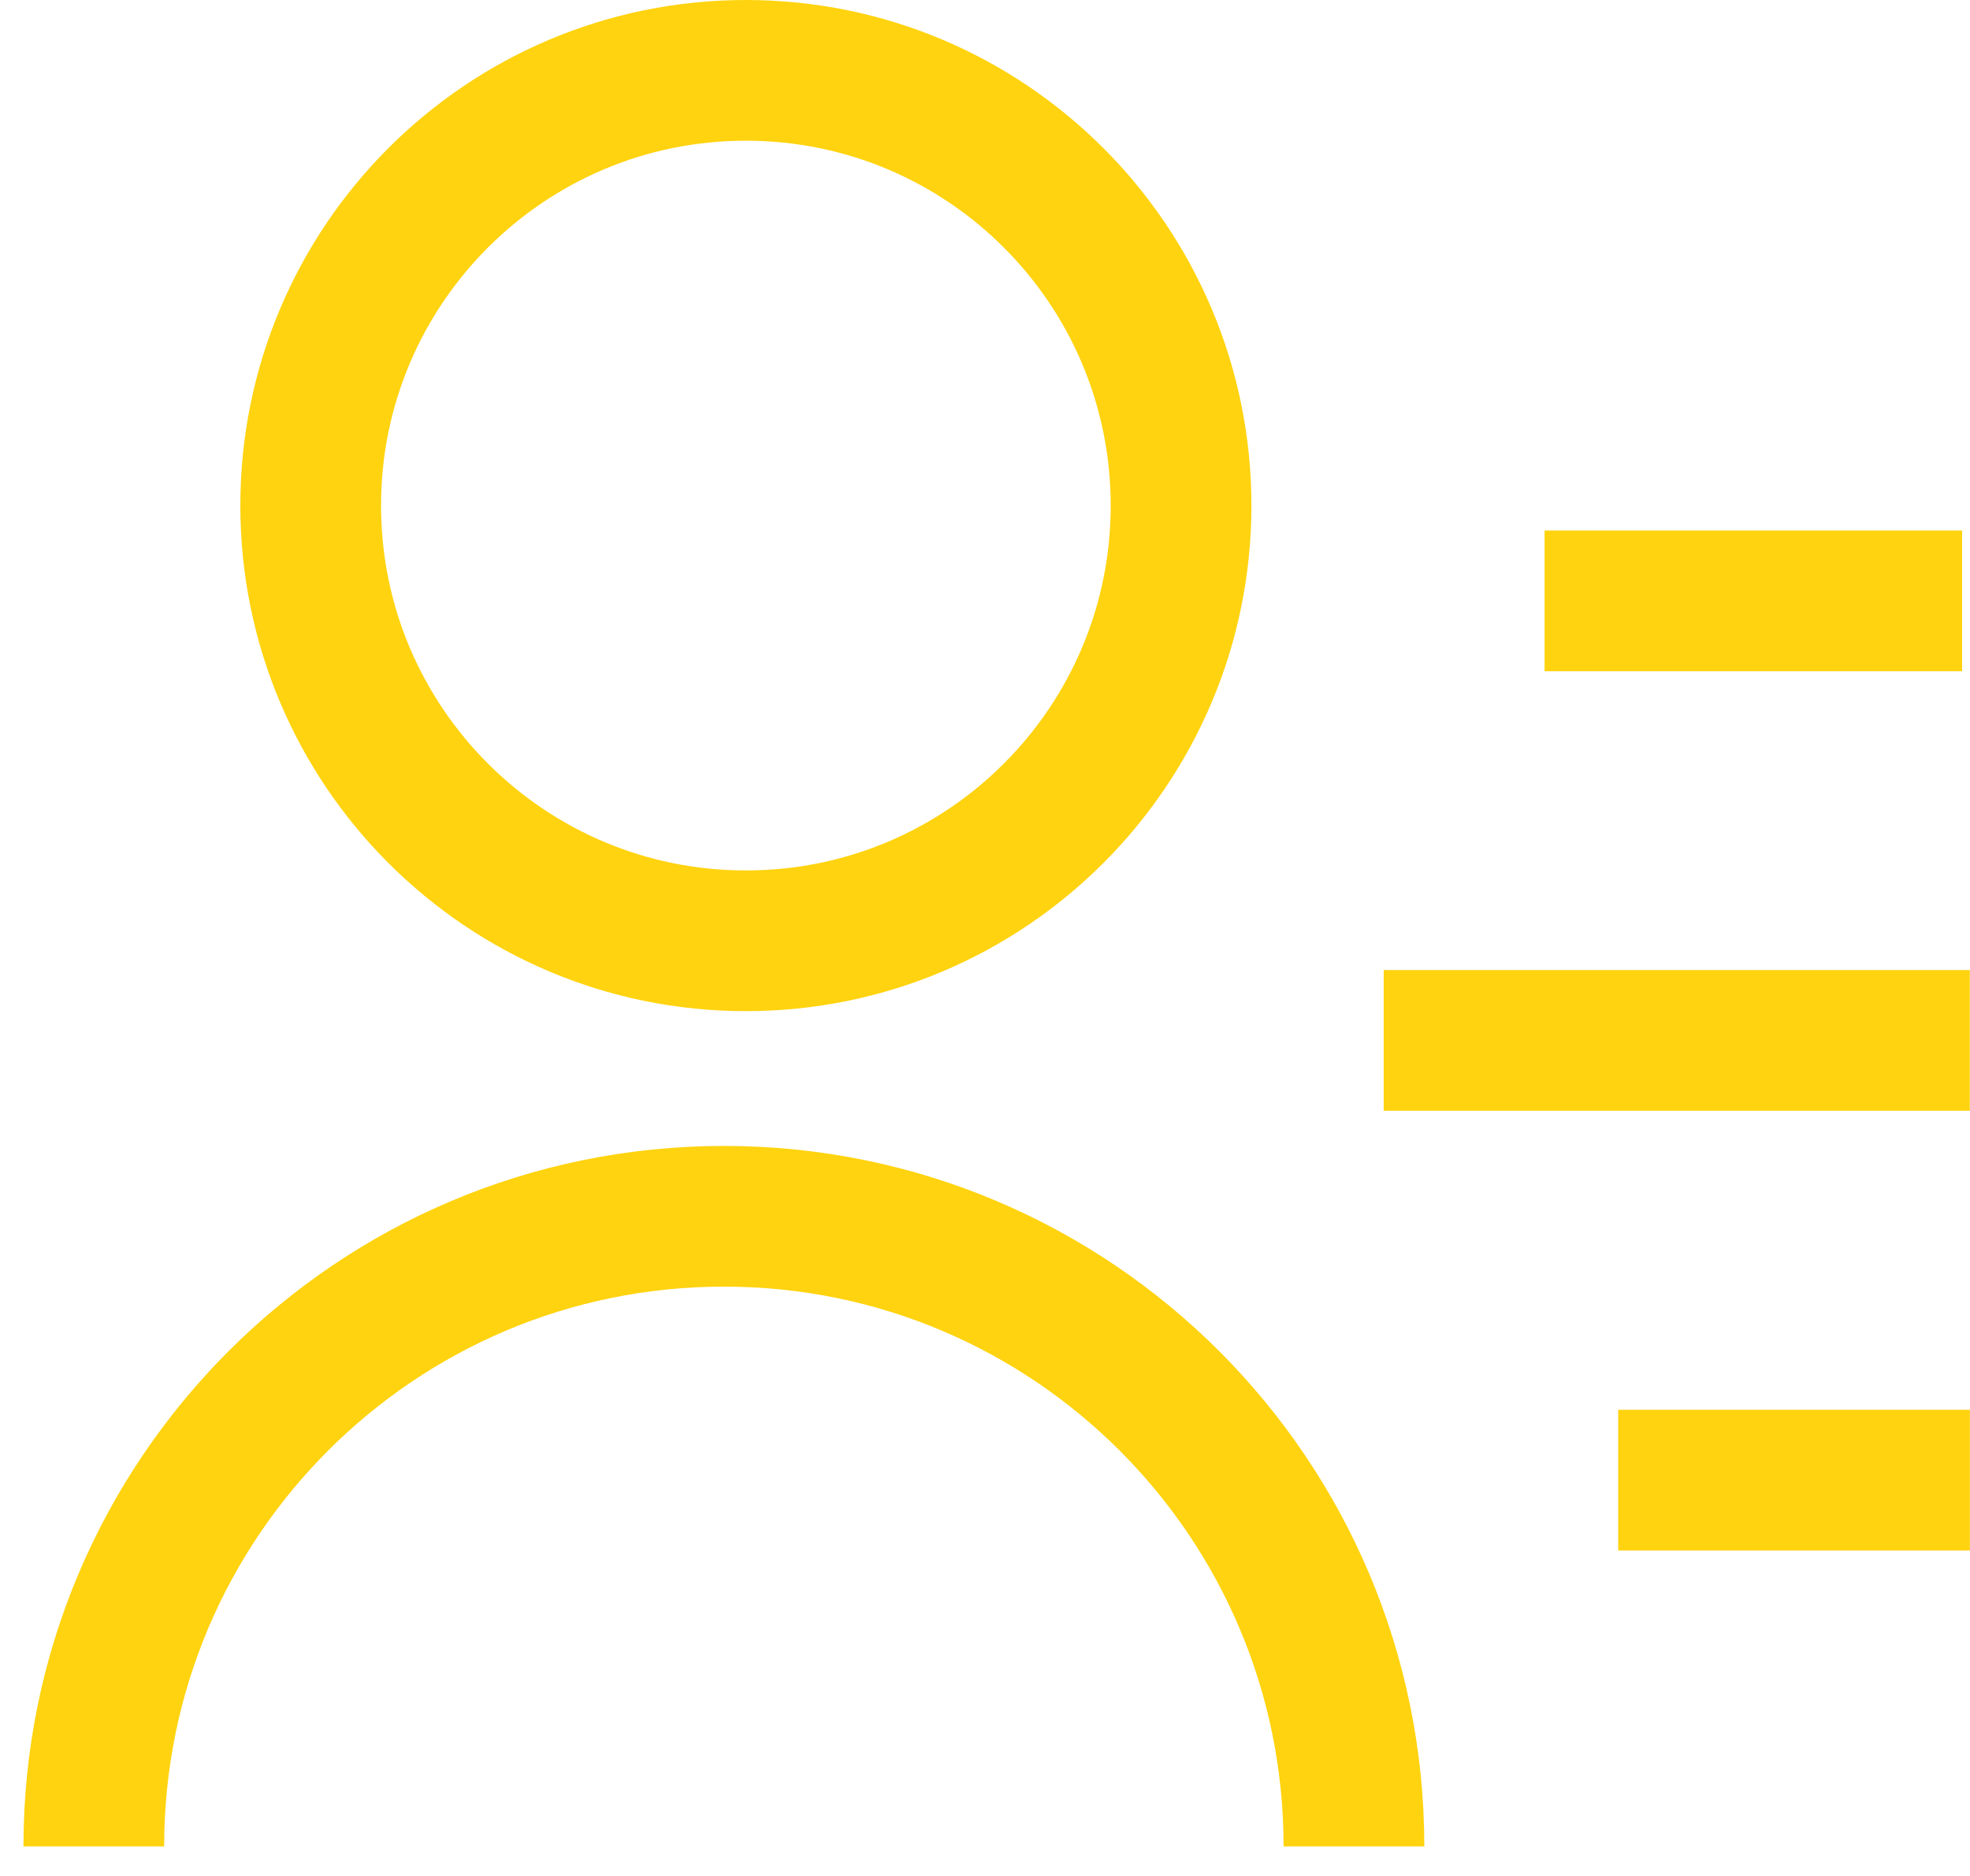 <svg width="21" height="20" viewBox="0 0 21 20" fill="none" xmlns="http://www.w3.org/2000/svg">
<path d="M12.59 5.39C12.59 7.953 10.513 10.03 7.951 10.03C5.39 10.03 3.312 7.953 3.312 5.39C3.312 2.827 5.39 0.75 7.951 0.75C10.513 0.75 12.59 2.827 12.59 5.39Z" stroke="#FFD30F" stroke-width="1.5"/>
<path d="M14.433 19.685C14.433 15.975 11.426 12.967 7.717 12.967C4.007 12.967 1 15.975 1 19.685" stroke="#FFD30F" stroke-width="1.5"/>
<path d="M16.465 6.406H20.916" stroke="#FFD30F" stroke-width="1.5"/>
<path d="M17.25 15.78H20.999" stroke="#FFD30F" stroke-width="1.5"/>
<path d="M14.75 11.092L20.998 11.092" stroke="#FFD30F" stroke-width="1.5"/>
</svg>

